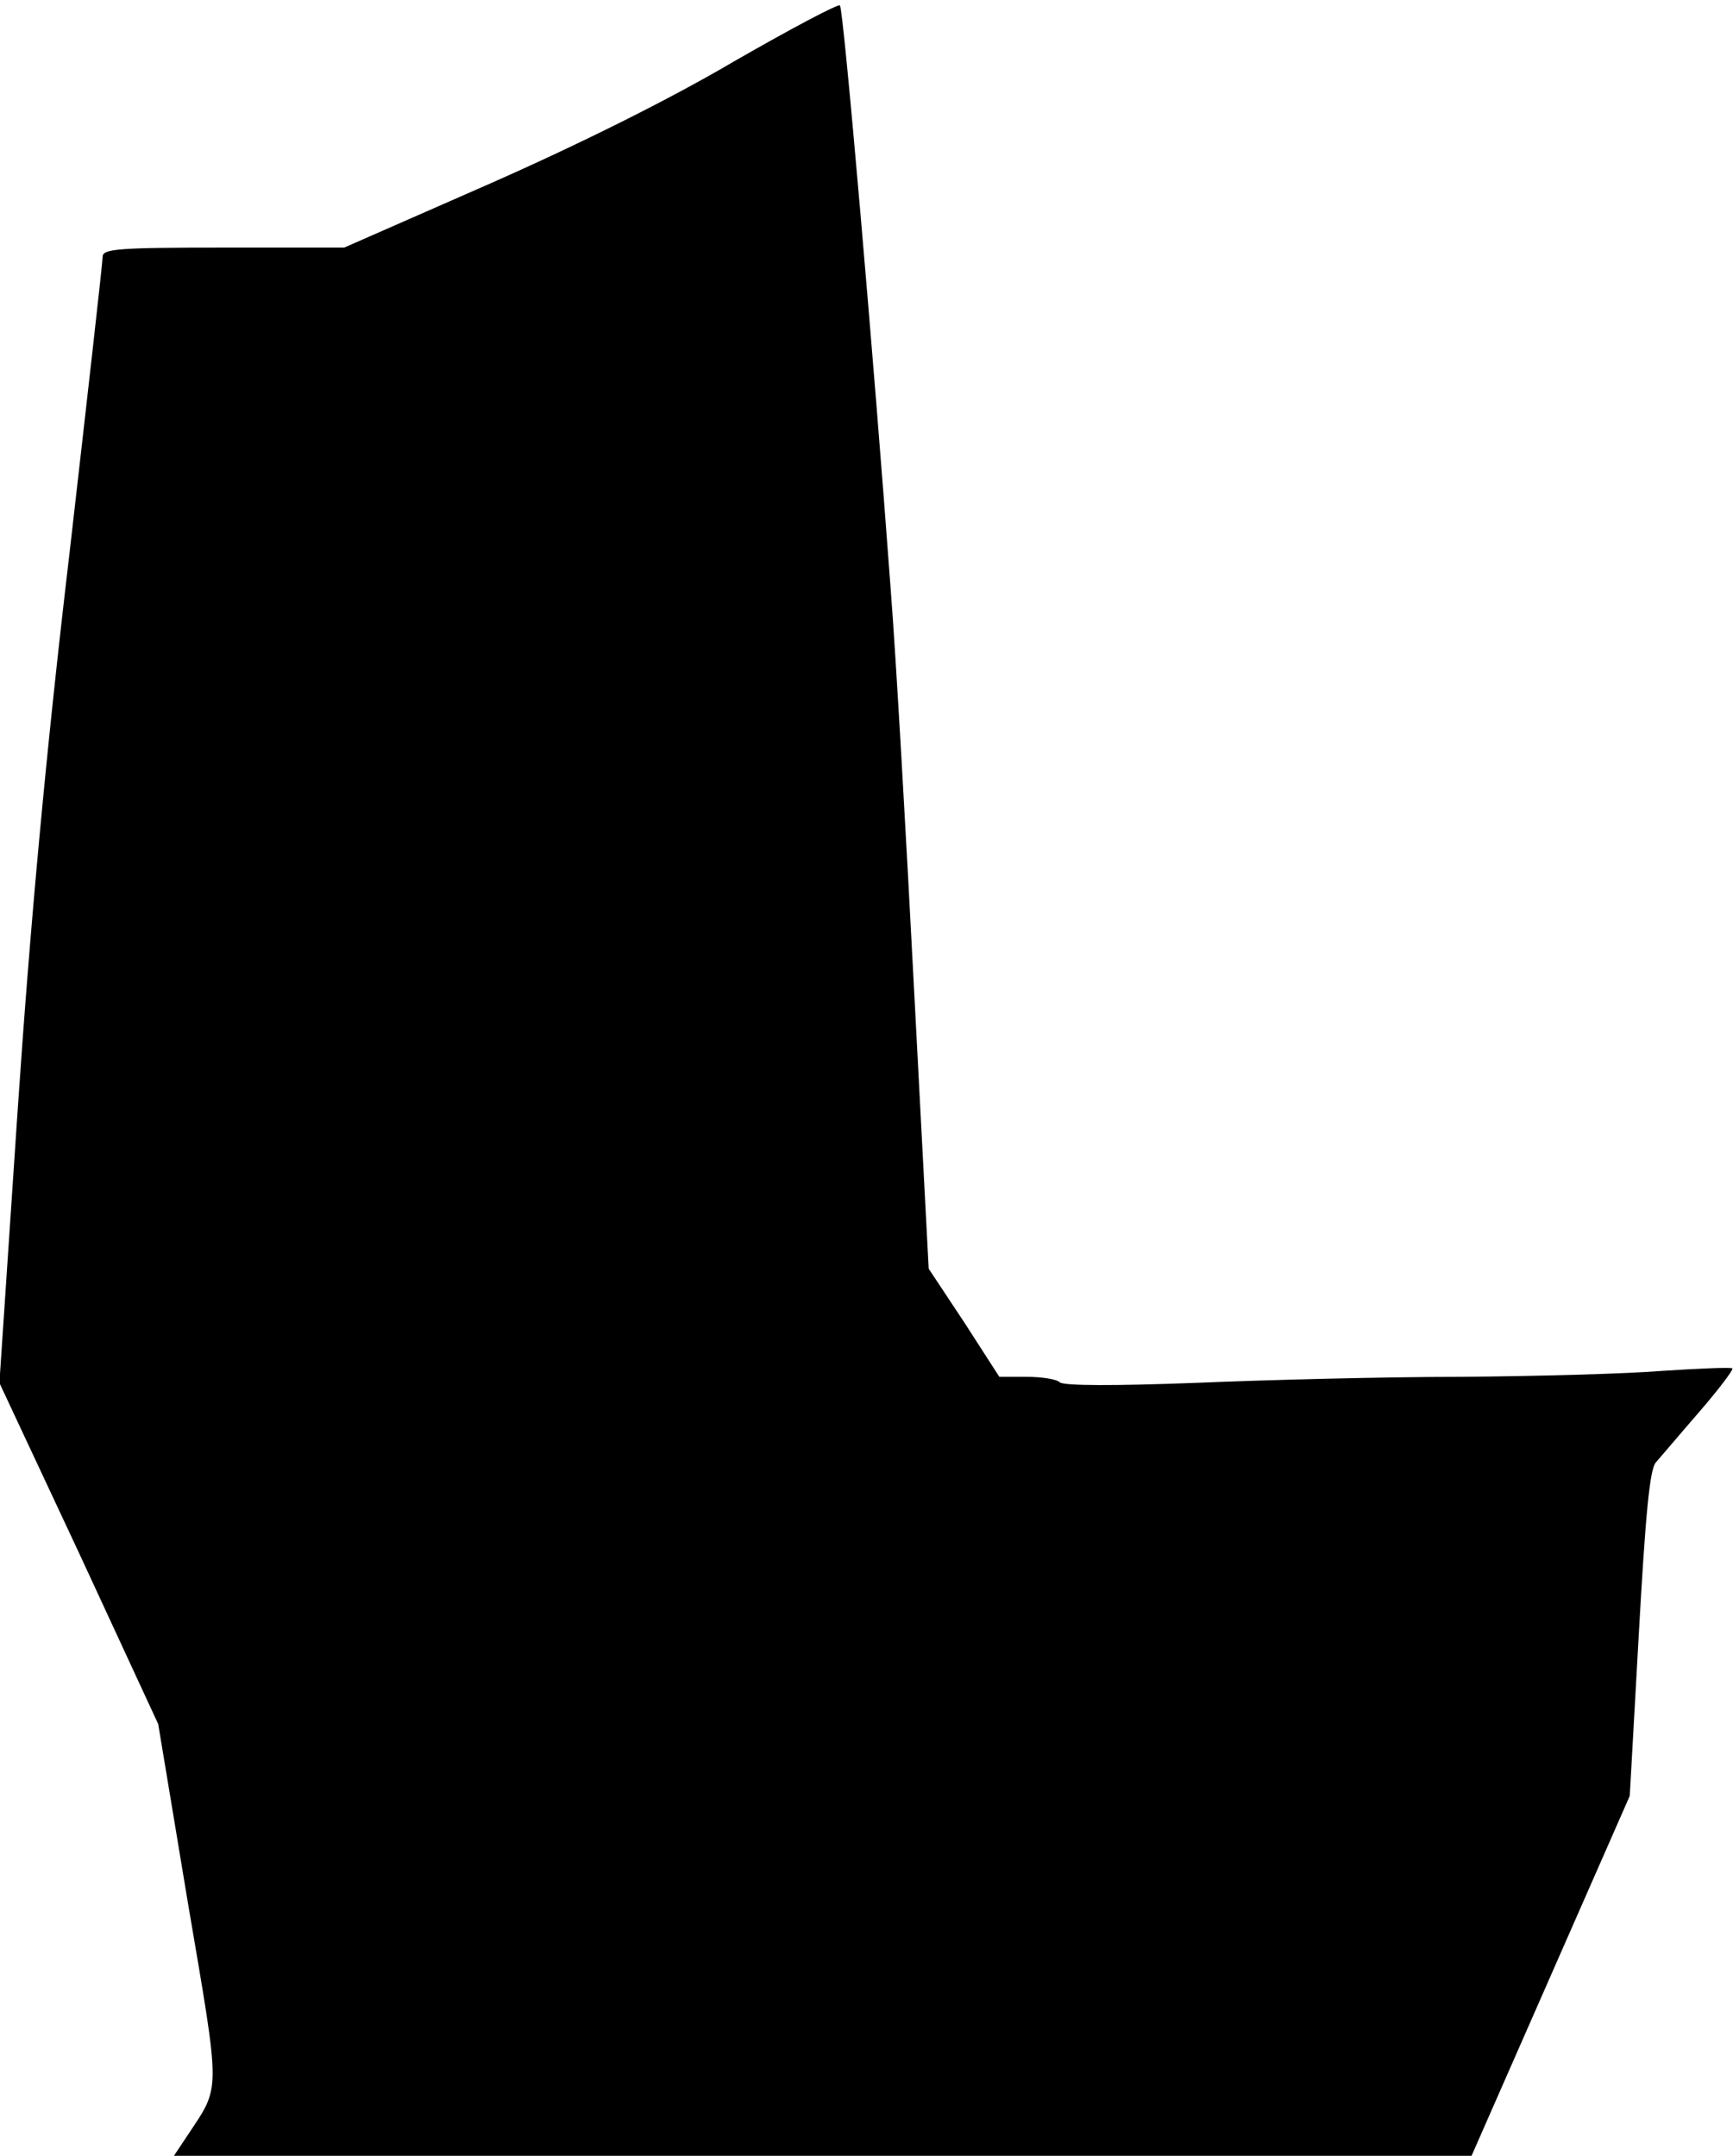 <?xml version="1.0" standalone="no"?>
<!DOCTYPE svg PUBLIC "-//W3C//DTD SVG 20010904//EN"
 "http://www.w3.org/TR/2001/REC-SVG-20010904/DTD/svg10.dtd">
<svg version="1.0" xmlns="http://www.w3.org/2000/svg"
 width="287pt" height="357pt" viewBox="0 0 287 357"
 preserveAspectRatio="xMidYMid meet">
<g transform="translate(0,357) scale(0.1,-0.1)"
fill="#000000" stroke="none">
<path fill="#000000" stroke="none" d="M1215 3468 c-107 -63 -258 -138 -408
-204 l-237 -104 -200 0 c-173 0 -200 -2 -200 -15 0 -9 -25 -230 -55 -492 -39
-330 -65 -614 -86 -925 l-30 -448 132 -282 131 -283 49 -295 c55 -324 55 -302
-1 -387 l-22 -33 1075 0 1074 0 131 298 131 298 15 268 c11 197 18 272 28 284
8 9 40 47 73 85 32 37 56 69 54 71 -2 2 -53 0 -114 -4 -60 -5 -211 -9 -335
-10 -124 0 -322 -5 -440 -10 -133 -5 -219 -5 -225 1 -5 5 -29 9 -55 9 l-45 0
-58 90 -59 89 -24 458 c-13 252 -30 553 -39 668 -28 382 -78 960 -84 966 -3 3
-82 -39 -176 -93z"/>
</g>
</svg>
